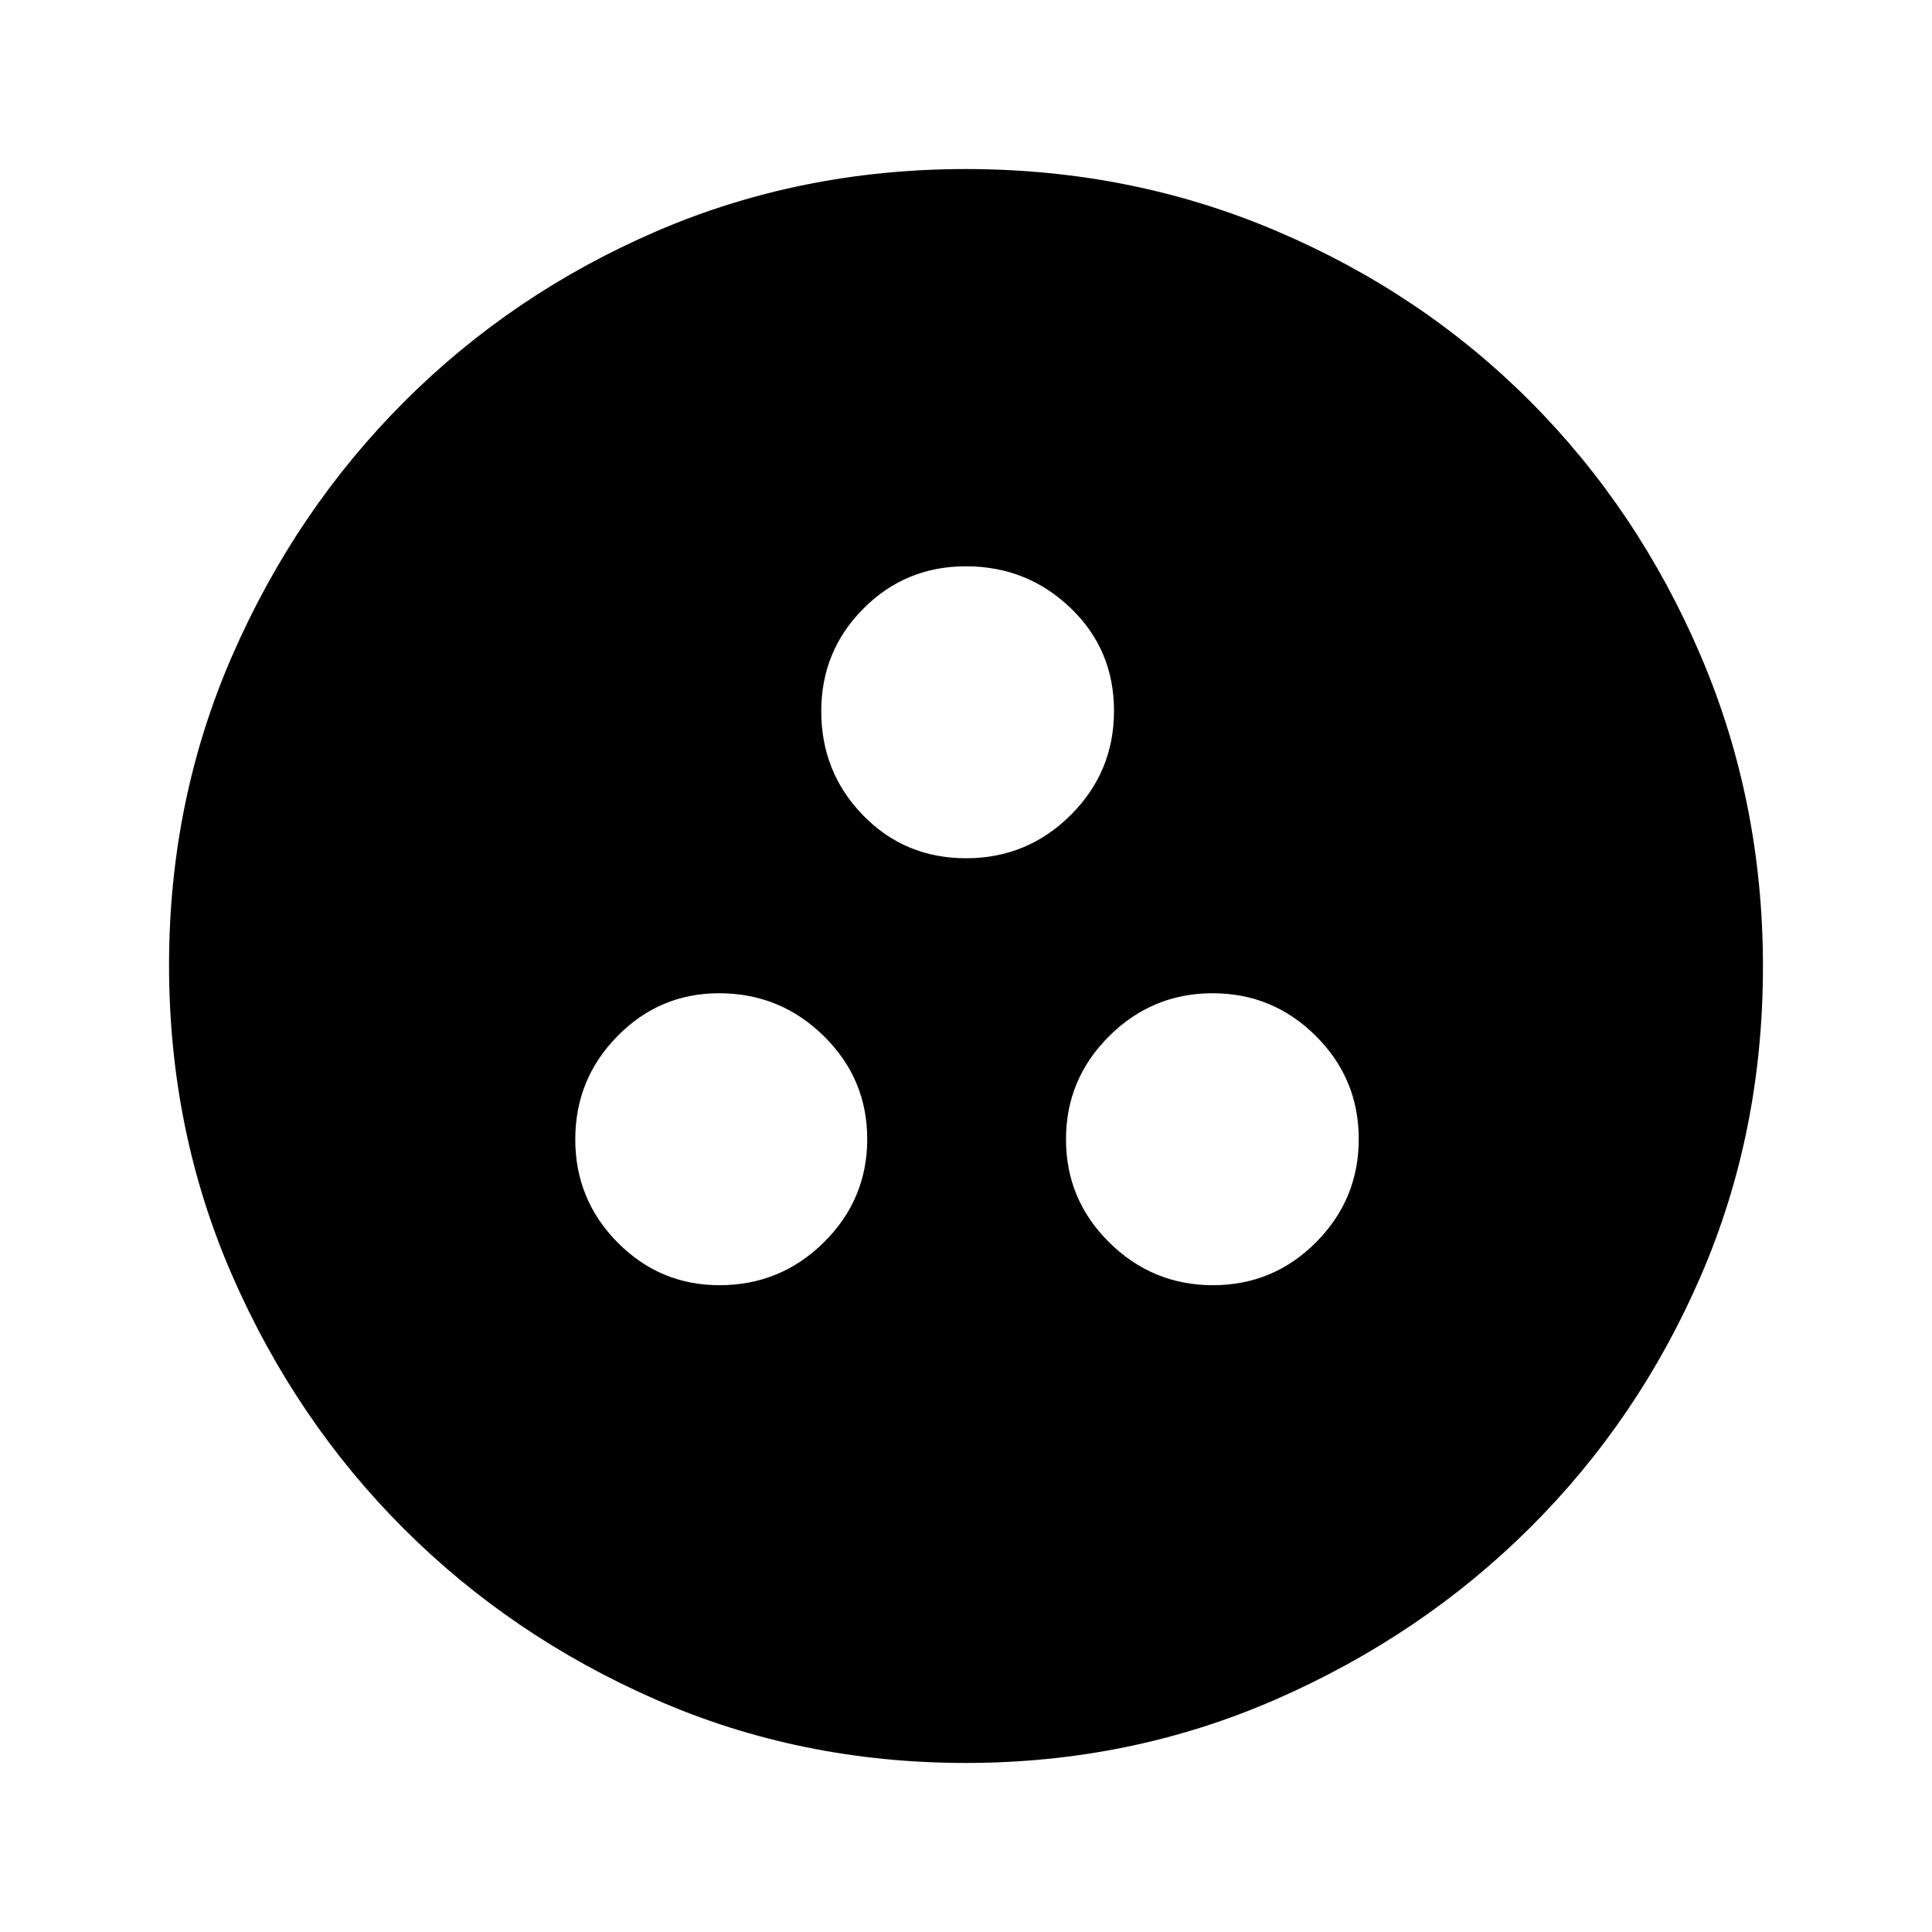 <svg xmlns="http://www.w3.org/2000/svg" height="48" viewBox="0 -960 960 960" width="48"><path d="M357.46-321.39q30.4 0 51.93-21.31 21.53-21.32 21.53-51.3 0-29.99-21.61-51.22-21.61-21.24-52.01-21.24-29.57 0-50.51 21.32-20.94 21.31-20.94 51.3 0 29.98 21.02 51.22 21.02 21.23 50.59 21.23Zm245.24 0q29.98 0 51.22-21.31 21.23-21.32 21.23-51.3 0-29.99-21.31-51.22-21.32-21.24-51.3-21.24-29.99 0-51.42 21.32-21.43 21.31-21.43 51.3 0 29.98 21.51 51.22 21.51 21.23 51.5 21.23ZM480.04-533.54q30.41 0 51.95-21.43 21.55-21.43 21.55-51.85 0-30.41-21.61-51.1t-52.01-20.69q-29.96 0-50.9 21.02-20.94 21.02-20.94 50.98 0 30.39 20.77 51.73 20.77 21.34 51.19 21.34ZM479.87-84q-82.13 0-153.91-31.44-71.79-31.44-125.42-85.05-53.63-53.61-85.09-125.57Q84-398.02 84-480.43q0-81.93 31.5-154.02 31.5-72.08 85.4-125.99 53.89-53.9 125.49-84.73Q397.98-876 479.99-876q81.98 0 154.38 30.82 72.39 30.81 126.08 84.71 53.68 53.89 84.62 126.27Q876-561.82 876-479.79q0 82.41-30.82 153.69-30.81 71.28-84.69 124.99-53.89 53.72-126.25 85.41Q561.88-84 479.87-84Z"/></svg>